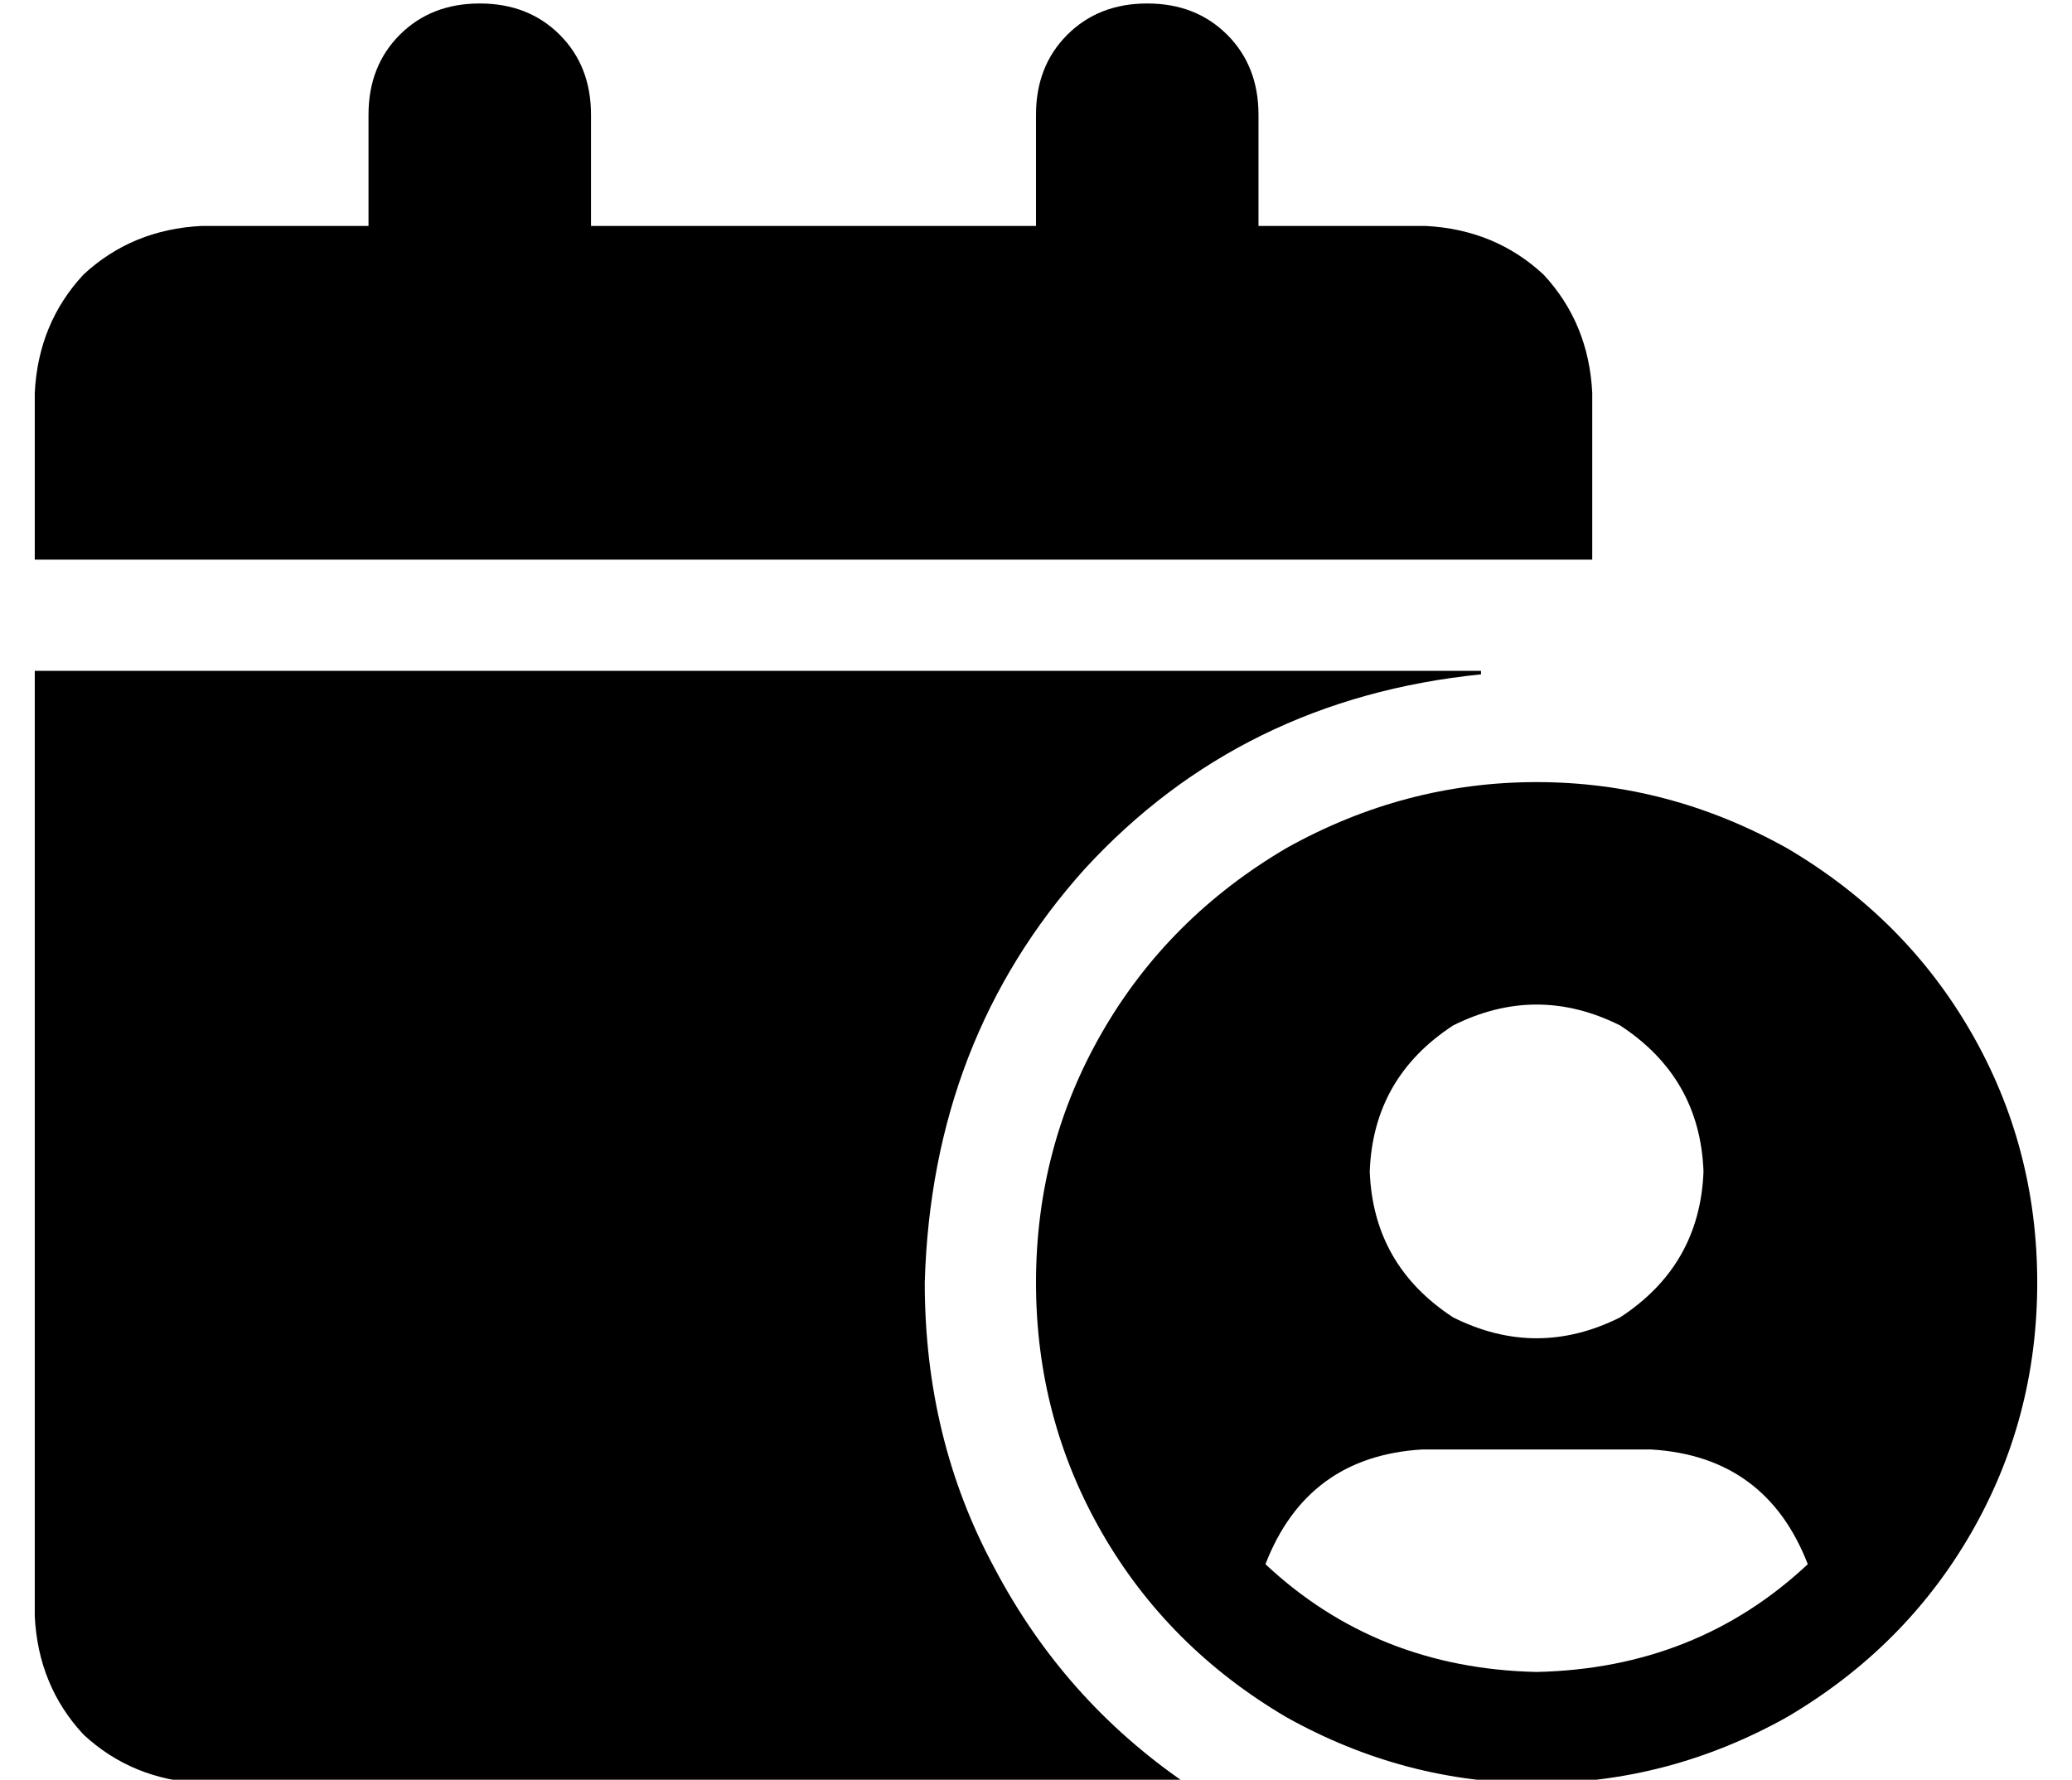 <?xml version="1.0" standalone="no"?>
<!DOCTYPE svg PUBLIC "-//W3C//DTD SVG 1.1//EN" "http://www.w3.org/Graphics/SVG/1.1/DTD/svg11.dtd" >
<svg xmlns="http://www.w3.org/2000/svg" xmlns:xlink="http://www.w3.org/1999/xlink" version="1.1" viewBox="-10 -40 596 512">
   <path fill="currentColor"
d="M128 -39q-14 0 -23 9v0v0q-9 9 -9 23v32v0h-48v0q-20 1 -34 14q-13 14 -14 34v48v0h448v0v-48v0q-1 -20 -14 -34q-14 -13 -34 -14h-48v0v-32v0q0 -14 -9 -23t-23 -9t-23 9t-9 23v32v0h-128v0v-32v0q0 -14 -9 -23t-23 -9v0zM256 329q2 -70 46 -119v0v0q45 -49 114 -56v-1
v0h-416v0v272v0q1 20 14 34q14 13 34 14h283v0q-35 -24 -55 -62q-20 -37 -20 -82v0zM576 329q0 -39 -19 -72v0v0q-19 -33 -53 -53q-34 -19 -72 -19t-72 19q-34 20 -53 53t-19 72t19 72t53 53q34 19 72 19t72 -19q34 -20 53 -53t19 -72v0zM510 410q-32 30 -78 31
q-46 -1 -78 -31q12 -31 45 -33h66v0q33 2 45 33v0zM384 297q1 -27 24 -42q24 -12 48 0q23 15 24 42q-1 27 -24 42q-24 12 -48 0q-23 -15 -24 -42v0z" />
</svg>
